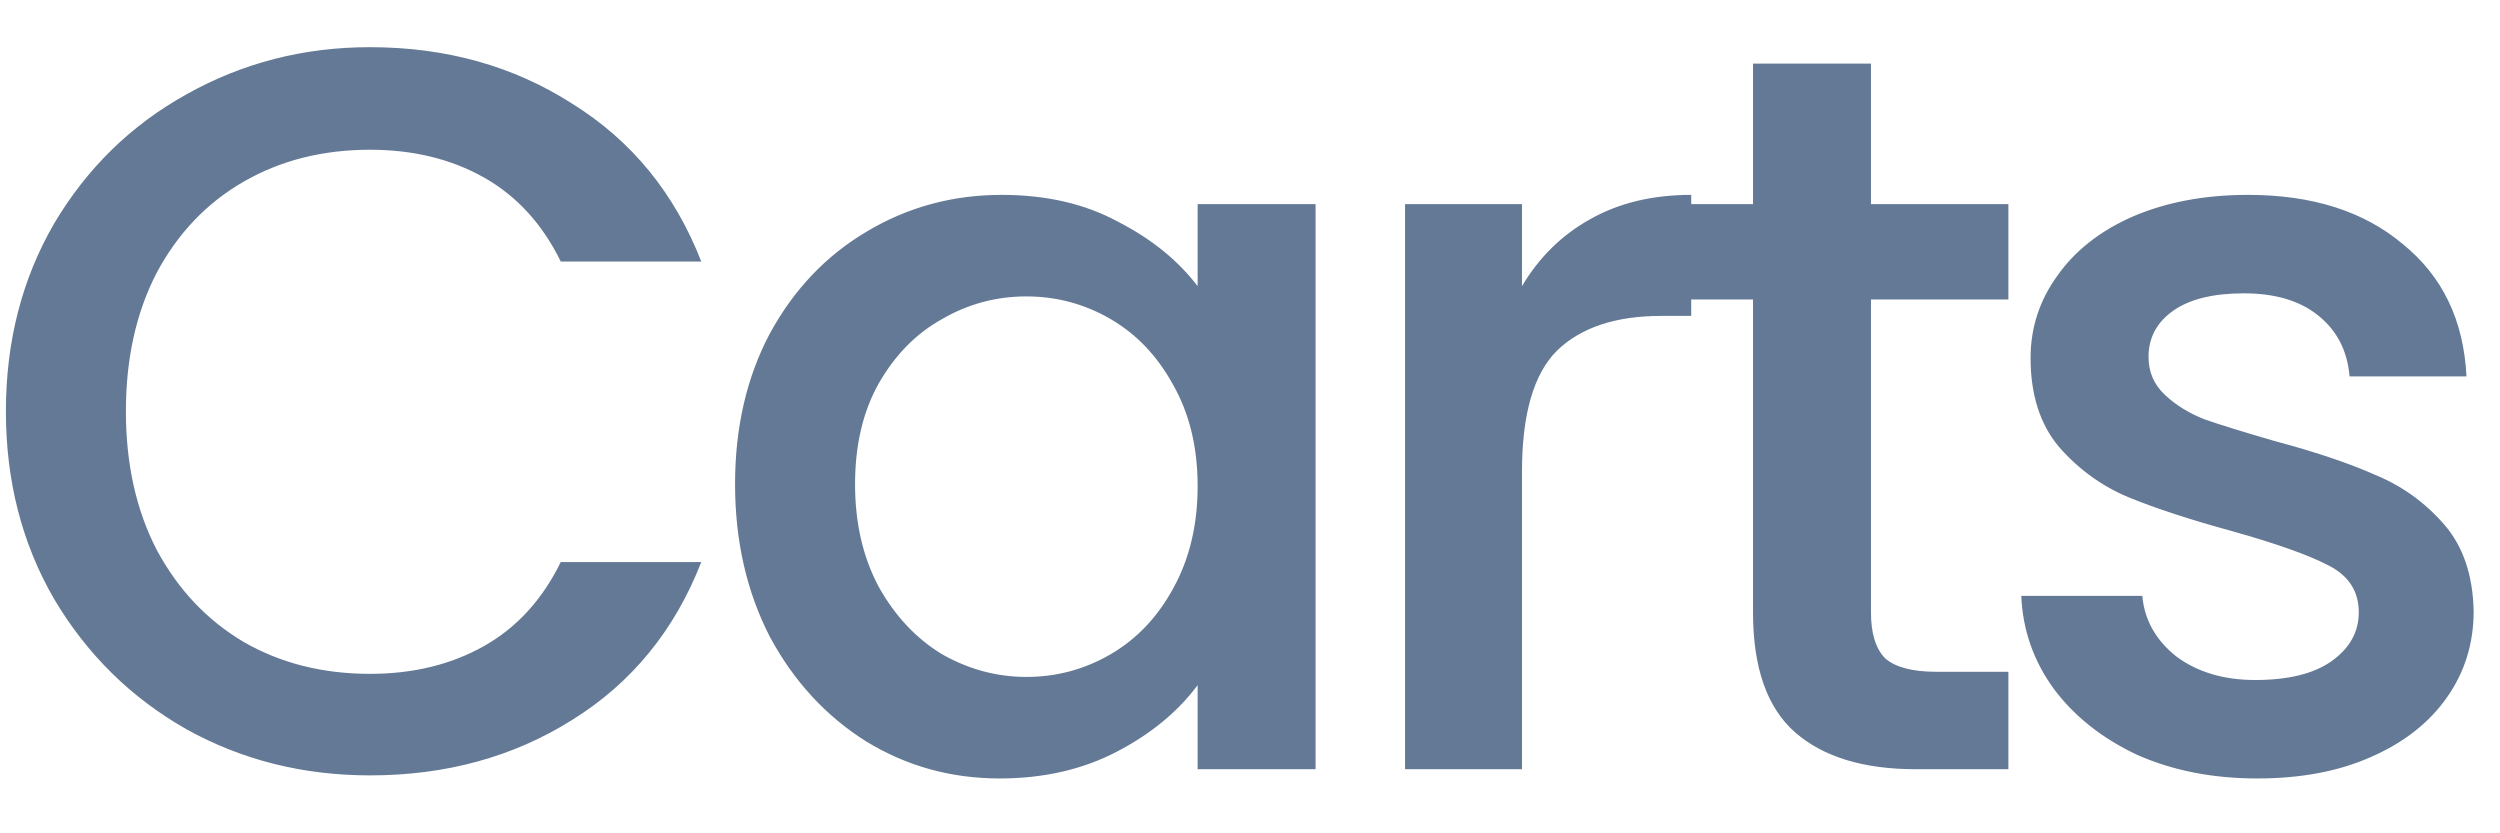 <svg width="39" height="13" viewBox="0 0 39 13" fill="none" xmlns="http://www.w3.org/2000/svg">
<path d="M0.092 6.416C0.092 5.328 0.343 4.352 0.844 3.488C1.356 2.624 2.044 1.952 2.908 1.472C3.783 0.981 4.737 0.736 5.772 0.736C6.956 0.736 8.007 1.029 8.924 1.616C9.852 2.192 10.524 3.013 10.94 4.08H8.748C8.46 3.493 8.06 3.056 7.548 2.768C7.036 2.48 6.444 2.336 5.772 2.336C5.036 2.336 4.38 2.501 3.804 2.832C3.228 3.163 2.775 3.637 2.444 4.256C2.124 4.875 1.964 5.595 1.964 6.416C1.964 7.237 2.124 7.957 2.444 8.576C2.775 9.195 3.228 9.675 3.804 10.016C4.38 10.347 5.036 10.512 5.772 10.512C6.444 10.512 7.036 10.368 7.548 10.08C8.06 9.792 8.46 9.355 8.748 8.768H10.94C10.524 9.835 9.852 10.656 8.924 11.232C8.007 11.808 6.956 12.096 5.772 12.096C4.727 12.096 3.772 11.856 2.908 11.376C2.044 10.885 1.356 10.208 0.844 9.344C0.343 8.48 0.092 7.504 0.092 6.416ZM11.467 7.552C11.467 6.667 11.648 5.883 12.011 5.2C12.384 4.517 12.886 3.989 13.515 3.616C14.155 3.232 14.859 3.04 15.627 3.04C16.32 3.04 16.923 3.179 17.435 3.456C17.958 3.723 18.374 4.059 18.683 4.464V3.184H20.523V12H18.683V10.688C18.374 11.104 17.952 11.451 17.419 11.728C16.886 12.005 16.278 12.144 15.595 12.144C14.838 12.144 14.144 11.952 13.515 11.568C12.886 11.173 12.384 10.629 12.011 9.936C11.648 9.232 11.467 8.437 11.467 7.552ZM18.683 7.584C18.683 6.976 18.555 6.448 18.299 6C18.054 5.552 17.728 5.211 17.323 4.976C16.918 4.741 16.48 4.624 16.011 4.624C15.542 4.624 15.104 4.741 14.699 4.976C14.294 5.2 13.963 5.536 13.707 5.984C13.462 6.421 13.339 6.944 13.339 7.552C13.339 8.16 13.462 8.693 13.707 9.152C13.963 9.611 14.294 9.963 14.699 10.208C15.115 10.443 15.552 10.56 16.011 10.56C16.48 10.56 16.918 10.443 17.323 10.208C17.728 9.973 18.054 9.632 18.299 9.184C18.555 8.725 18.683 8.192 18.683 7.584ZM23.743 4.464C24.009 4.016 24.361 3.669 24.799 3.424C25.247 3.168 25.775 3.04 26.383 3.04V4.928H25.919C25.204 4.928 24.66 5.109 24.287 5.472C23.924 5.835 23.743 6.464 23.743 7.36V12H21.919V3.184H23.743V4.464ZM29.187 4.672V9.552C29.187 9.883 29.262 10.123 29.411 10.272C29.571 10.411 29.838 10.48 30.211 10.48H31.331V12H29.891C29.07 12 28.441 11.808 28.003 11.424C27.566 11.04 27.347 10.416 27.347 9.552V4.672H26.307V3.184H27.347V0.992H29.187V3.184H31.331V4.672H29.187ZM35.212 12.144C34.519 12.144 33.895 12.021 33.34 11.776C32.797 11.52 32.364 11.179 32.044 10.752C31.724 10.315 31.554 9.829 31.532 9.296H33.42C33.453 9.669 33.629 9.984 33.949 10.24C34.279 10.485 34.69 10.608 35.181 10.608C35.693 10.608 36.087 10.512 36.364 10.32C36.653 10.117 36.797 9.861 36.797 9.552C36.797 9.221 36.636 8.976 36.316 8.816C36.007 8.656 35.511 8.48 34.828 8.288C34.167 8.107 33.629 7.931 33.212 7.76C32.797 7.589 32.434 7.328 32.124 6.976C31.826 6.624 31.677 6.16 31.677 5.584C31.677 5.115 31.815 4.688 32.093 4.304C32.37 3.909 32.764 3.6 33.276 3.376C33.799 3.152 34.397 3.04 35.069 3.04C36.071 3.04 36.877 3.296 37.484 3.808C38.103 4.309 38.434 4.997 38.477 5.872H36.653C36.62 5.477 36.461 5.163 36.172 4.928C35.885 4.693 35.495 4.576 35.005 4.576C34.525 4.576 34.157 4.667 33.901 4.848C33.645 5.029 33.517 5.269 33.517 5.568C33.517 5.803 33.602 6 33.773 6.16C33.943 6.32 34.151 6.448 34.397 6.544C34.642 6.629 35.005 6.741 35.484 6.88C36.124 7.051 36.647 7.227 37.053 7.408C37.468 7.579 37.826 7.835 38.124 8.176C38.423 8.517 38.578 8.971 38.589 9.536C38.589 10.037 38.45 10.485 38.172 10.88C37.895 11.275 37.501 11.584 36.989 11.808C36.487 12.032 35.895 12.144 35.212 12.144Z" fill="#647995"/>
</svg>
